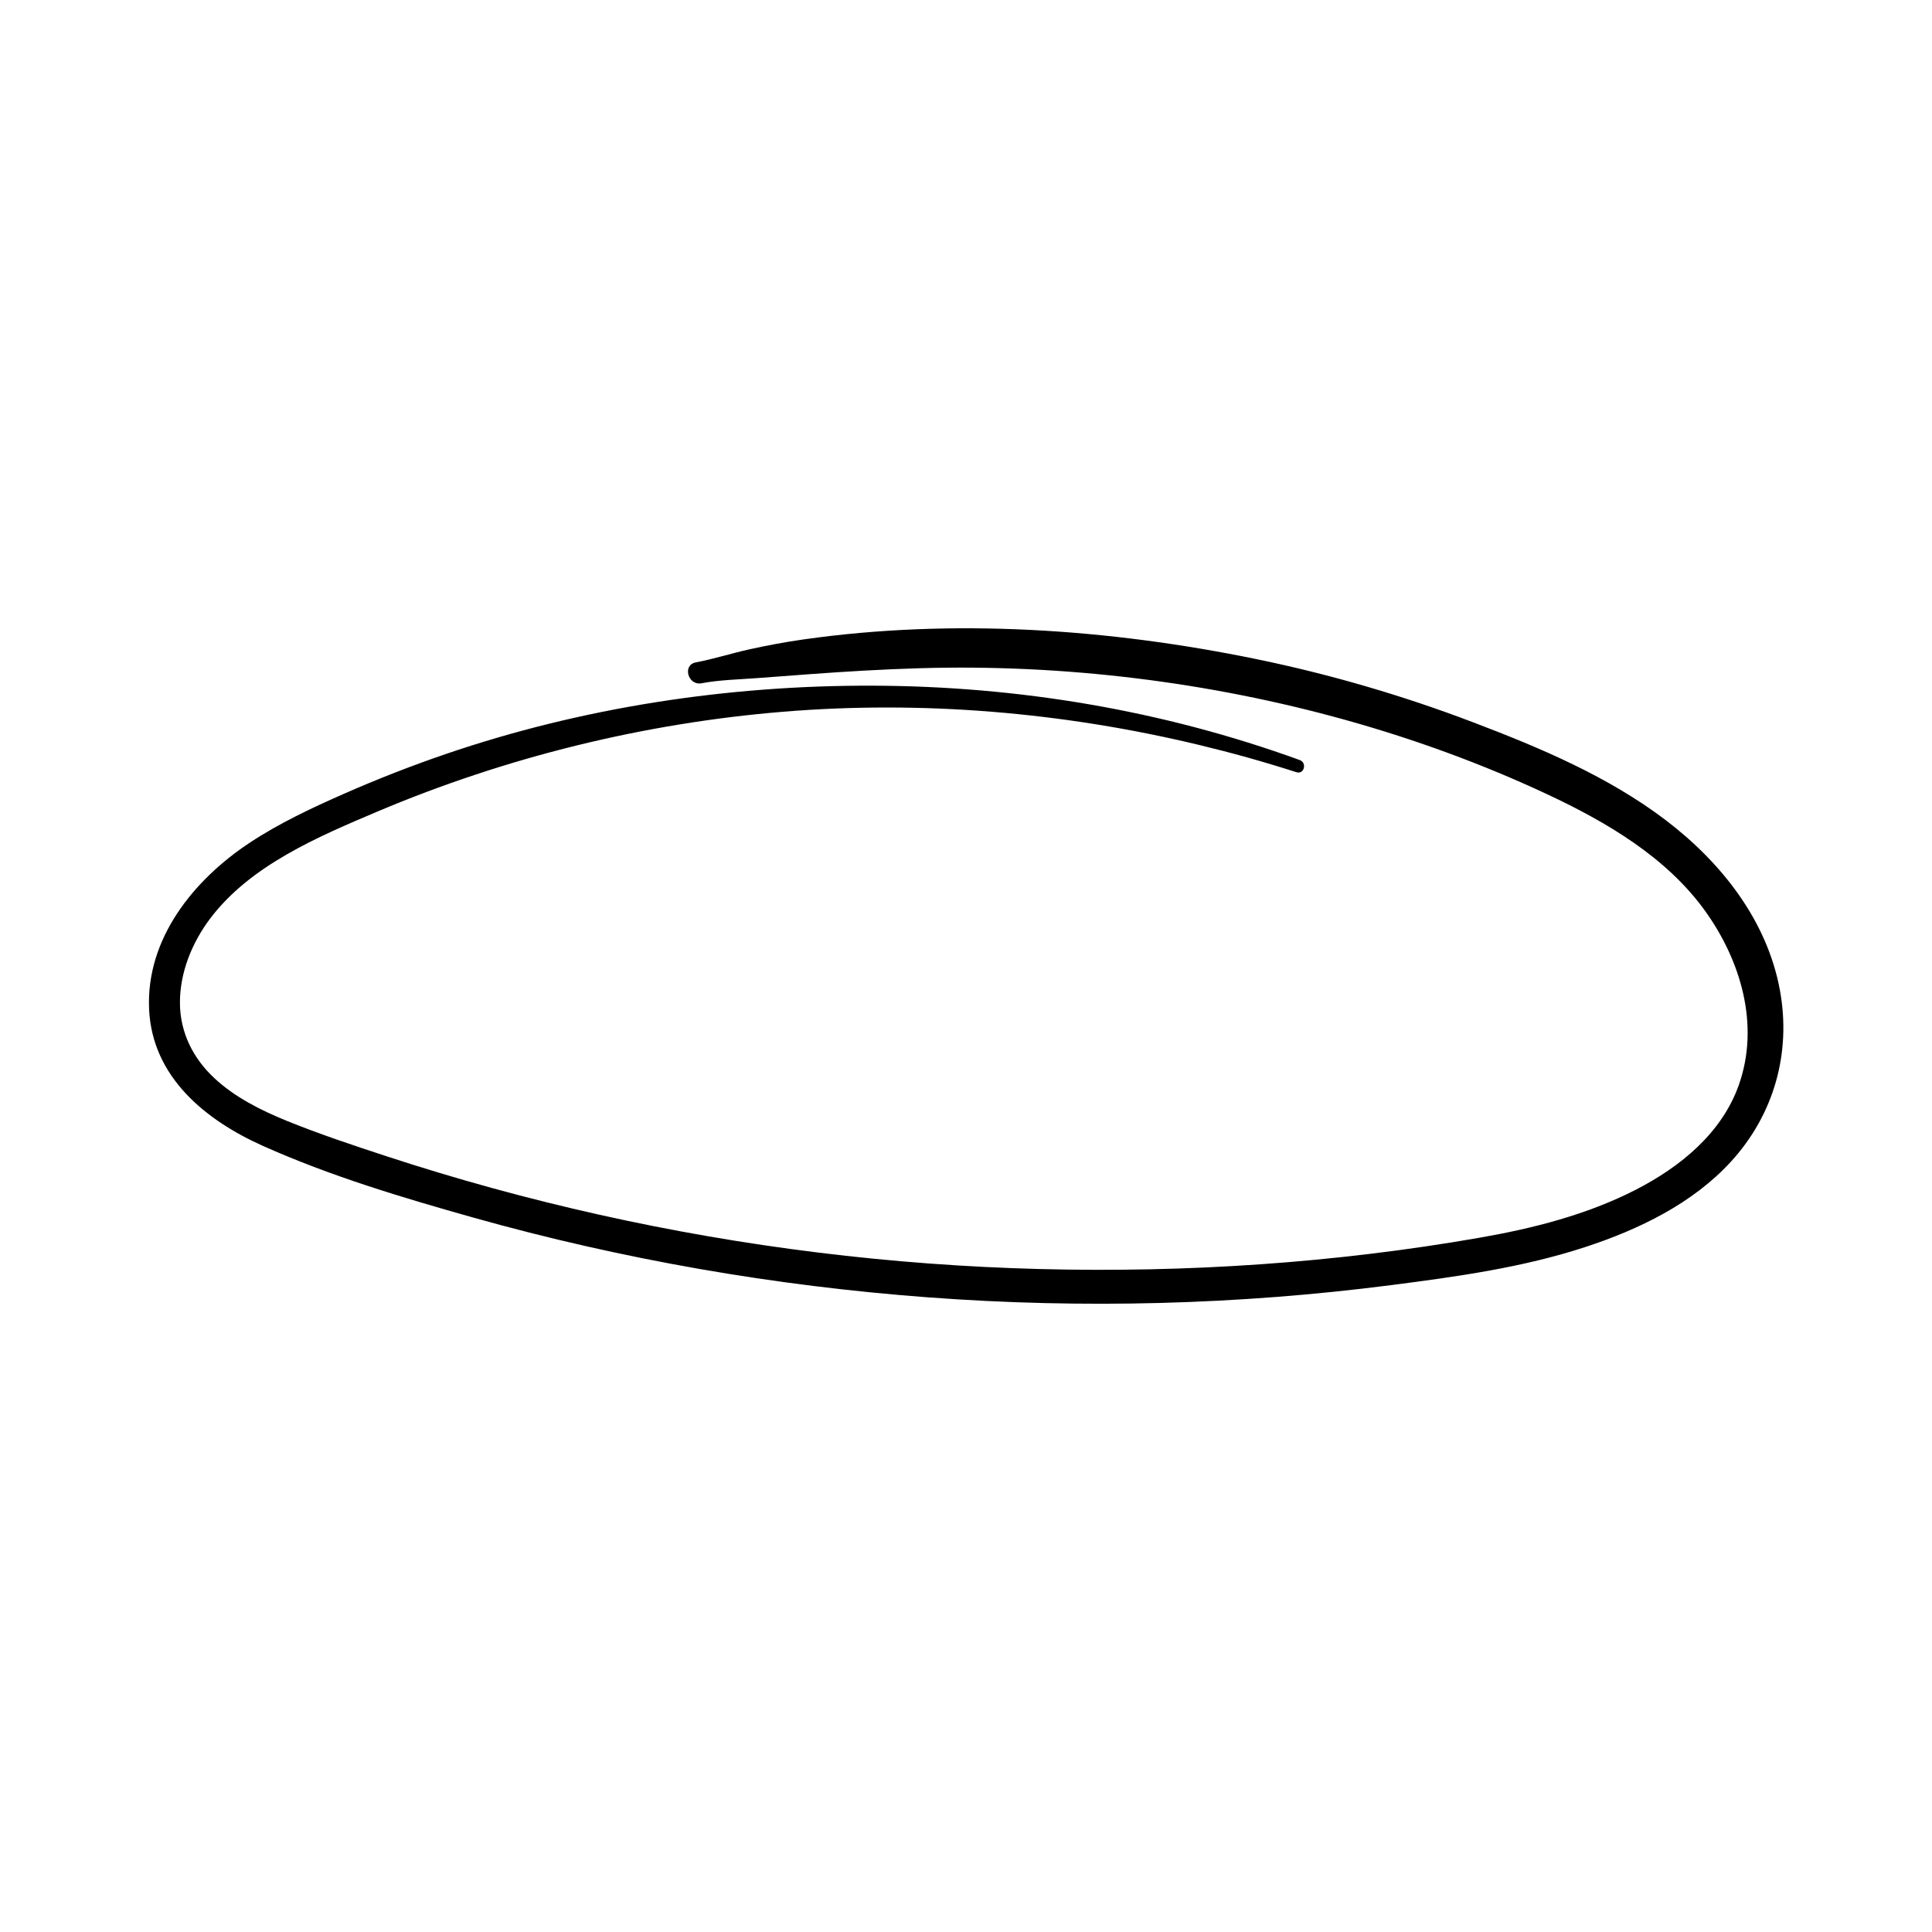 <svg xmlns="http://www.w3.org/2000/svg" xmlns:xlink="http://www.w3.org/1999/xlink" width="500" zoomAndPan="magnify" viewBox="0 0 375 375" height="500" preserveAspectRatio="xMidYMid meet" version="1.0"><defs><clipPath id="0adc5160e5"><path d="M 28.91 121.953 L 346.145 121.953 L 346.145 253.055 L 28.91 253.055 Z M 28.91 121.953 " clip-rule="nonzero"/></clipPath></defs><g clip-path="url(#0adc5160e5)"><path fill="#000000" d="M 345.473 192.16 C 342.965 178.594 334.07 167.371 323.316 159.191 C 312.18 150.723 298.941 145.145 285.945 140.203 C 272.242 134.988 258.113 130.855 243.75 127.91 C 215.129 122.039 184.961 119.992 155.953 124.113 C 152.418 124.617 148.934 125.266 145.449 126.039 C 141.984 126.805 138.535 127.914 135.055 128.57 C 132.402 129.07 133.523 133.117 136.172 132.621 C 139.645 131.969 143.352 131.887 146.875 131.625 C 150.32 131.363 153.762 131.109 157.203 130.855 C 164.238 130.336 171.258 129.918 178.309 129.707 C 192.41 129.285 206.543 129.949 220.547 131.664 C 247.945 135.027 275.34 142.469 300.363 154.191 C 311.773 159.535 323.441 166.363 330.941 176.785 C 337.902 186.461 341.594 198.941 337.527 210.531 C 334.219 219.945 326.141 226.484 317.527 230.914 C 308.105 235.758 297.609 238.422 287.223 240.234 C 259.098 245.148 230.402 247.055 201.871 246.32 C 173.086 245.586 144.406 242.051 116.312 235.773 C 102.348 232.656 88.535 228.859 74.941 224.402 C 68.508 222.289 62.043 220.141 55.766 217.598 C 50.711 215.547 45.586 212.992 41.57 209.234 C 37.465 205.395 34.957 200.391 34.926 194.711 C 34.891 188.801 37.258 182.98 40.785 178.301 C 48.562 167.973 61.75 162.391 73.309 157.5 C 98.242 146.965 124.988 140.375 151.965 138.152 C 178.973 135.926 206.316 138.25 232.648 144.57 C 239.039 146.105 245.371 147.867 251.625 149.883 C 253.141 150.375 253.738 148.055 252.277 147.523 C 225.73 137.871 197.637 133.18 169.406 133.09 C 141.312 133 113.086 137.277 86.48 146.371 C 79.824 148.648 73.266 151.211 66.828 154.043 C 60.52 156.82 54.215 159.77 48.457 163.582 C 37.613 170.758 28.336 182.152 28.938 195.859 C 29.52 209.027 39.855 217.414 51.043 222.422 C 64.133 228.281 78.156 232.473 91.941 236.352 C 120.762 244.453 150.41 249.605 180.262 251.824 C 210.168 254.047 240.301 253.27 270.043 249.438 C 282.723 247.805 295.559 246.035 307.746 242.035 C 318.098 238.637 328.512 233.625 335.977 225.473 C 344.336 216.34 347.719 204.332 345.473 192.16 " fill-opacity="1" fill-rule="nonzero"/></g></svg>